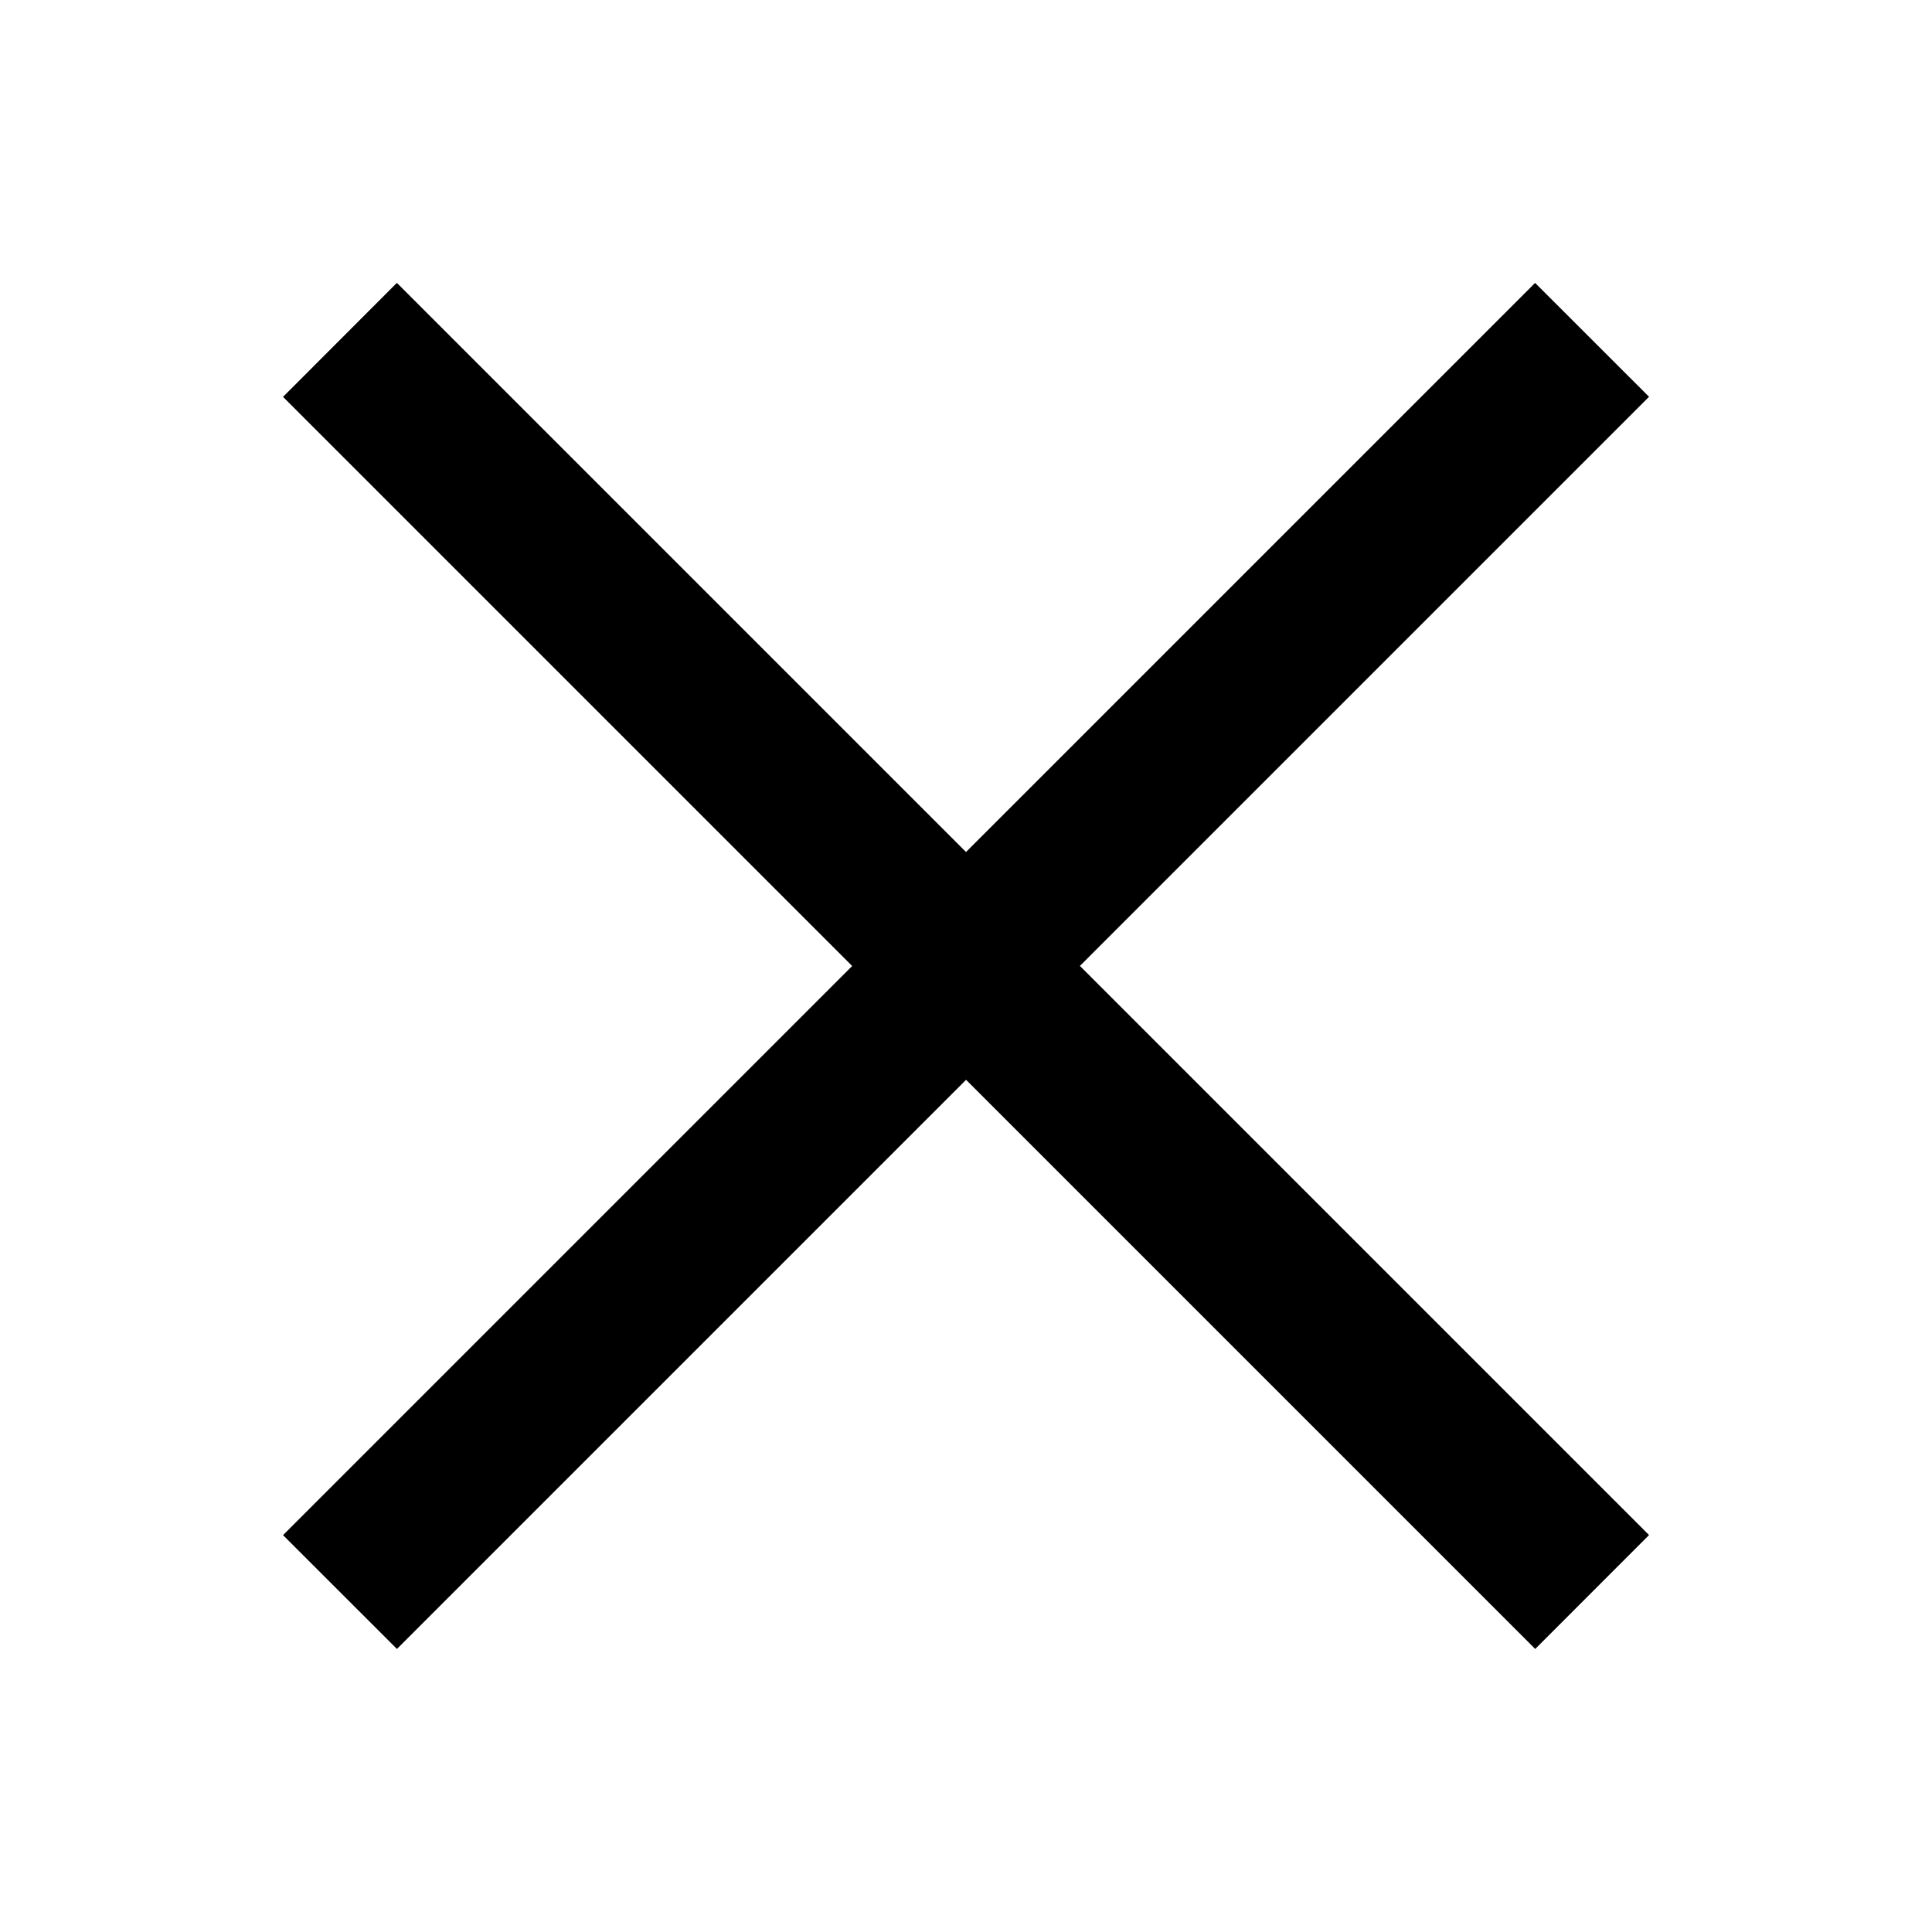 <svg width="24" height="24" viewBox="0 0 24 24" xmlns="http://www.w3.org/2000/svg"><path d="M19.07 3.515l1.415 1.414-7.07 7.07 7.07 7.07-1.414 1.415-7.07-7.07-7.07 7.07-1.415-1.414 7.07-7.07-7.07-7.07L4.93 3.514l7.07 7.07 7.07-7.07z"/></svg>